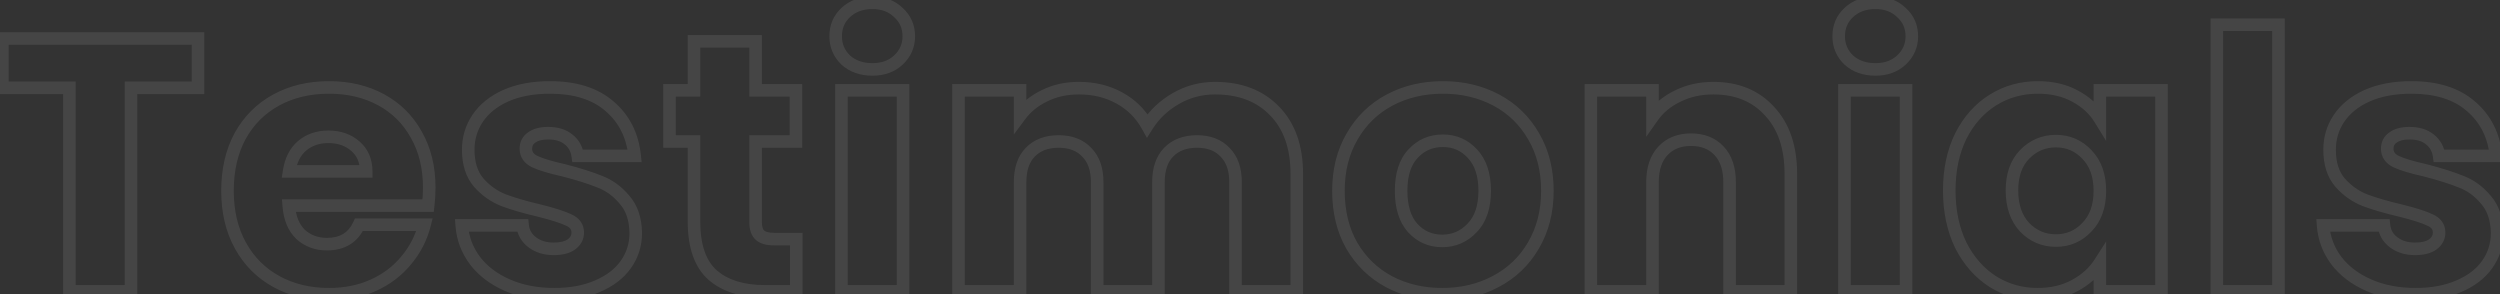 <svg width="798" height="94" viewBox="0 0 798 94" fill="none" xmlns="http://www.w3.org/2000/svg">
<rect x="0" y="0" width="798" height="94" fill="#333333" stroke="none"/>
<g opacity="0.09">
<mask id="path-1-outside-1_419_2952" maskUnits="userSpaceOnUse" x="-2" y="-2" width="802" height="98" fill="black">
<rect fill="white" x="-2" y="-2" width="802" height="98"/>
<path d="M63.205 12.27V28.025H41.815L41.815 93H22.15L22.15 28.025H0.76L0.76 12.27L63.205 12.27ZM137.014 59.88C137.014 61.72 136.899 63.637 136.669 65.63H92.164C92.471 69.617 93.736 72.683 95.959 74.83C98.259 76.9 101.058 77.935 104.354 77.935C109.261 77.935 112.673 75.865 114.589 71.725H135.519C134.446 75.942 132.491 79.737 129.654 83.11C126.894 86.483 123.406 89.128 119.189 91.045C114.973 92.962 110.258 93.92 105.044 93.92C98.758 93.92 93.161 92.578 88.254 89.895C83.348 87.212 79.514 83.378 76.754 78.395C73.994 73.412 72.614 67.585 72.614 60.915C72.614 54.245 73.956 48.418 76.639 43.435C79.399 38.452 83.233 34.618 88.139 31.935C93.046 29.252 98.681 27.91 105.044 27.91C111.254 27.91 116.774 29.213 121.604 31.82C126.434 34.427 130.191 38.145 132.874 42.975C135.634 47.805 137.014 53.44 137.014 59.88ZM116.889 54.705C116.889 51.332 115.739 48.648 113.439 46.655C111.139 44.662 108.264 43.665 104.814 43.665C101.518 43.665 98.719 44.623 96.419 46.54C94.196 48.457 92.816 51.178 92.279 54.705L116.889 54.705ZM176.944 93.92C171.347 93.92 166.364 92.962 161.994 91.045C157.624 89.128 154.174 86.522 151.644 83.225C149.114 79.852 147.695 76.095 147.389 71.955H166.824C167.054 74.178 168.089 75.98 169.929 77.36C171.769 78.74 174.03 79.43 176.714 79.43C179.167 79.43 181.045 78.97 182.349 78.05C183.729 77.053 184.419 75.788 184.419 74.255C184.419 72.415 183.46 71.073 181.544 70.23C179.627 69.31 176.522 68.313 172.229 67.24C167.629 66.167 163.795 65.055 160.729 63.905C157.662 62.678 155.017 60.8 152.794 58.27C150.57 55.663 149.459 52.175 149.459 47.805C149.459 44.125 150.455 40.79 152.449 37.8C154.519 34.733 157.509 32.318 161.419 30.555C165.405 28.792 170.12 27.91 175.564 27.91C183.614 27.91 189.939 29.903 194.539 33.89C199.215 37.877 201.899 43.167 202.589 49.76H184.419C184.112 47.537 183.115 45.773 181.429 44.47C179.819 43.167 177.672 42.515 174.989 42.515C172.689 42.515 170.925 42.975 169.699 43.895C168.472 44.738 167.859 45.927 167.859 47.46C167.859 49.3 168.817 50.68 170.734 51.6C172.727 52.52 175.794 53.44 179.934 54.36C184.687 55.587 188.559 56.813 191.549 58.04C194.539 59.19 197.145 61.107 199.369 63.79C201.669 66.397 202.857 69.923 202.934 74.37C202.934 78.127 201.86 81.5 199.714 84.49C197.644 87.403 194.615 89.703 190.629 91.39C186.719 93.077 182.157 93.92 176.944 93.92ZM254.18 76.325V93H244.175C237.045 93 231.486 91.275 227.5 87.825C223.513 84.298 221.52 78.587 221.52 70.69V45.16H213.7V28.83H221.52V13.19L241.185 13.19V28.83L254.065 28.83V45.16L241.185 45.16V70.92C241.185 72.837 241.645 74.217 242.565 75.06C243.485 75.903 245.018 76.325 247.165 76.325H254.18ZM278.473 22.16C275.023 22.16 272.187 21.163 269.963 19.17C267.817 17.1 266.743 14.57 266.743 11.58C266.743 8.513 267.817 5.983 269.963 3.99C272.187 1.92 275.023 0.885 278.473 0.885C281.847 0.885 284.607 1.92 286.753 3.99C288.977 5.983 290.088 8.513 290.088 11.58C290.088 14.57 288.977 17.1 286.753 19.17C284.607 21.163 281.847 22.16 278.473 22.16ZM288.248 28.83V93H268.583V28.83H288.248ZM387.829 28.14C395.803 28.14 402.128 30.555 406.804 35.385C411.558 40.215 413.934 46.923 413.934 55.51V93H394.384V58.155C394.384 54.015 393.273 50.833 391.049 48.61C388.903 46.31 385.913 45.16 382.079 45.16C378.246 45.16 375.218 46.31 372.994 48.61C370.848 50.833 369.774 54.015 369.774 58.155V93L350.224 93V58.155C350.224 54.015 349.113 50.833 346.889 48.61C344.743 46.31 341.753 45.16 337.919 45.16C334.086 45.16 331.058 46.31 328.834 48.61C326.688 50.833 325.614 54.015 325.614 58.155V93H305.949V28.83L325.614 28.83V36.88C327.608 34.197 330.214 32.088 333.434 30.555C336.654 28.945 340.296 28.14 344.359 28.14C349.189 28.14 353.483 29.175 357.239 31.245C361.073 33.315 364.063 36.267 366.209 40.1C368.433 36.573 371.461 33.698 375.294 31.475C379.128 29.252 383.306 28.14 387.829 28.14ZM460.348 93.92C454.061 93.92 448.388 92.578 443.328 89.895C438.344 87.212 434.396 83.378 431.483 78.395C428.646 73.412 427.228 67.585 427.228 60.915C427.228 54.322 428.684 48.533 431.598 43.55C434.511 38.49 438.498 34.618 443.558 31.935C448.618 29.252 454.291 27.91 460.578 27.91C466.864 27.91 472.538 29.252 477.598 31.935C482.658 34.618 486.644 38.49 489.558 43.55C492.471 48.533 493.928 54.322 493.928 60.915C493.928 67.508 492.433 73.335 489.443 78.395C486.529 83.378 482.504 87.212 477.368 89.895C472.308 92.578 466.634 93.92 460.348 93.92ZM460.348 76.9C464.104 76.9 467.286 75.52 469.893 72.76C472.576 70 473.918 66.052 473.918 60.915C473.918 55.778 472.614 51.83 470.008 49.07C467.478 46.31 464.334 44.93 460.578 44.93C456.744 44.93 453.563 46.31 451.033 49.07C448.503 51.753 447.238 55.702 447.238 60.915C447.238 66.052 448.464 70 450.918 72.76C453.448 75.52 456.591 76.9 460.348 76.9ZM546.91 28.14C554.424 28.14 560.404 30.593 564.85 35.5C569.374 40.33 571.635 47 571.635 55.51V93H552.085V58.155C552.085 53.862 550.974 50.527 548.75 48.15C546.527 45.773 543.537 44.585 539.78 44.585C536.024 44.585 533.034 45.773 530.81 48.15C528.587 50.527 527.475 53.862 527.475 58.155V93H507.81V28.83H527.475V37.34C529.469 34.503 532.152 32.28 535.525 30.67C538.899 28.983 542.694 28.14 546.91 28.14ZM598.64 22.16C595.19 22.16 592.354 21.163 590.13 19.17C587.984 17.1 586.91 14.57 586.91 11.58C586.91 8.513 587.984 5.983 590.13 3.99C592.354 1.92 595.19 0.885 598.64 0.885C602.014 0.885 604.774 1.92 606.92 3.99C609.144 5.983 610.255 8.513 610.255 11.58C610.255 14.57 609.144 17.1 606.92 19.17C604.774 21.163 602.014 22.16 598.64 22.16ZM608.415 28.83V93H588.75V28.83H608.415ZM622.207 60.8C622.207 54.207 623.433 48.418 625.887 43.435C628.417 38.452 631.828 34.618 636.122 31.935C640.415 29.252 645.207 27.91 650.497 27.91C655.02 27.91 658.968 28.83 662.342 30.67C665.792 32.51 668.437 34.925 670.277 37.915V28.83L689.942 28.83V93H670.277V83.915C668.36 86.905 665.677 89.32 662.227 91.16C658.853 93 654.905 93.92 650.382 93.92C645.168 93.92 640.415 92.578 636.122 89.895C631.828 87.135 628.417 83.263 625.887 78.28C623.433 73.22 622.207 67.393 622.207 60.8ZM670.277 60.915C670.277 56.008 668.897 52.137 666.137 49.3C663.453 46.463 660.157 45.045 656.247 45.045C652.337 45.045 649.002 46.463 646.242 49.3C643.558 52.06 642.217 55.893 642.217 60.8C642.217 65.707 643.558 69.617 646.242 72.53C649.002 75.367 652.337 76.785 656.247 76.785C660.157 76.785 663.453 75.367 666.137 72.53C668.897 69.693 670.277 65.822 670.277 60.915ZM727.283 7.9V93H707.618V7.9L727.283 7.9ZM771.089 93.92C765.493 93.92 760.509 92.962 756.139 91.045C751.769 89.128 748.319 86.522 745.789 83.225C743.259 79.852 741.841 76.095 741.534 71.955H760.969C761.199 74.178 762.234 75.98 764.074 77.36C765.914 78.74 768.176 79.43 770.859 79.43C773.313 79.43 775.191 78.97 776.494 78.05C777.874 77.053 778.564 75.788 778.564 74.255C778.564 72.415 777.606 71.073 775.689 70.23C773.773 69.31 770.668 68.313 766.374 67.24C761.774 66.167 757.941 65.055 754.874 63.905C751.808 62.678 749.163 60.8 746.939 58.27C744.716 55.663 743.604 52.175 743.604 47.805C743.604 44.125 744.601 40.79 746.594 37.8C748.664 34.733 751.654 32.318 755.564 30.555C759.551 28.792 764.266 27.91 769.709 27.91C777.759 27.91 784.084 29.903 788.684 33.89C793.361 37.877 796.044 43.167 796.734 49.76H778.564C778.258 47.537 777.261 45.773 775.574 44.47C773.964 43.167 771.818 42.515 769.134 42.515C766.834 42.515 765.071 42.975 763.844 43.895C762.618 44.738 762.004 45.927 762.004 47.46C762.004 49.3 762.963 50.68 764.879 51.6C766.873 52.52 769.939 53.44 774.079 54.36C778.833 55.587 782.704 56.813 785.694 58.04C788.684 59.19 791.291 61.107 793.514 63.79C795.814 66.397 797.003 69.923 797.079 74.37C797.079 78.127 796.006 81.5 793.859 84.49C791.789 87.403 788.761 89.703 784.774 91.39C780.864 93.077 776.303 93.92 771.089 93.92Z"/>
</mask>
<path d="M63.205 12.27H65.205V10.27H63.205V12.27ZM63.205 28.025V30.025H65.205V28.025H63.205ZM41.815 28.025V26.025H39.815V28.025H41.815ZM41.815 93V95H43.815V93H41.815ZM22.15 93H20.15V95H22.15V93ZM22.15 28.025H24.15V26.025H22.15V28.025ZM0.76 28.025H-1.24L-1.24 30.025H0.76L0.76 28.025ZM0.76 12.27L0.76 10.27H-1.24L-1.24 12.27H0.76ZM61.205 12.27V28.025H65.205V12.27H61.205ZM63.205 26.025L41.815 26.025V30.025H63.205V26.025ZM39.815 28.025L39.815 93H43.815L43.815 28.025H39.815ZM41.815 91H22.15V95H41.815V91ZM24.15 93L24.15 28.025H20.15L20.15 93H24.15ZM22.15 26.025L0.76 26.025L0.76 30.025H22.15V26.025ZM2.76 28.025L2.76 12.27H-1.24L-1.24 28.025H2.76ZM0.76 14.27L63.205 14.27V10.27L0.76 10.27L0.76 14.27ZM136.669 65.63V67.63H138.452L138.656 65.859L136.669 65.63ZM92.164 65.63V63.63H90.005L90.17 65.783L92.164 65.63ZM95.959 74.83L94.57 76.269L94.595 76.293L94.621 76.317L95.959 74.83ZM114.589 71.725V69.725H113.311L112.774 70.885L114.589 71.725ZM135.519 71.725L137.458 72.218L138.092 69.725H135.519V71.725ZM129.654 83.11L128.124 81.823L128.115 81.833L128.106 81.844L129.654 83.11ZM119.189 91.045L120.017 92.866L119.189 91.045ZM88.254 89.895L87.295 91.65L88.254 89.895ZM76.754 78.395L78.504 77.426L76.754 78.395ZM76.639 43.435L74.89 42.466L74.884 42.476L74.878 42.487L76.639 43.435ZM88.139 31.935L89.099 33.69L88.139 31.935ZM121.604 31.82L120.654 33.58L121.604 31.82ZM132.874 42.975L131.126 43.946L131.132 43.957L131.138 43.967L132.874 42.975ZM116.889 54.705V56.705H118.889V54.705H116.889ZM113.439 46.655L114.749 45.144L113.439 46.655ZM96.419 46.54L95.139 45.004L95.126 45.014L95.114 45.025L96.419 46.54ZM92.279 54.705L90.302 54.404L89.952 56.705H92.279V54.705ZM135.014 59.88C135.014 61.637 134.905 63.477 134.683 65.401L138.656 65.859C138.894 63.797 139.014 61.803 139.014 59.88H135.014ZM136.669 63.63H92.164L92.164 67.63H136.669V63.63ZM90.17 65.783C90.503 70.111 91.901 73.692 94.57 76.269L97.349 73.391C95.571 71.675 94.439 69.122 94.158 65.477L90.17 65.783ZM94.621 76.317C97.314 78.74 100.599 79.935 104.354 79.935V75.935C101.517 75.935 99.205 75.06 97.297 73.343L94.621 76.317ZM104.354 79.935C107.09 79.935 109.547 79.356 111.631 78.092C113.723 76.823 115.304 74.943 116.404 72.565L112.774 70.885C111.958 72.647 110.875 73.872 109.556 74.673C108.227 75.479 106.526 75.935 104.354 75.935V79.935ZM114.589 73.725H135.519V69.725H114.589V73.725ZM133.581 71.232C132.583 75.153 130.769 78.677 128.124 81.823L131.185 84.397C134.213 80.796 136.309 76.731 137.458 72.218L133.581 71.232ZM128.106 81.844C125.553 84.965 122.317 87.427 118.362 89.224L120.017 92.866C124.495 90.83 128.236 88.002 131.202 84.376L128.106 81.844ZM118.362 89.224C114.436 91.009 110.008 91.92 105.044 91.92V95.92C110.507 95.92 115.51 94.915 120.017 92.866L118.362 89.224ZM105.044 91.92C99.051 91.92 93.791 90.644 89.214 88.14L87.295 91.65C92.531 94.513 98.465 95.92 105.044 95.92V91.92ZM89.214 88.14C84.646 85.642 81.084 82.084 78.504 77.426L75.005 79.364C77.945 84.672 82.049 88.781 87.295 91.65L89.214 88.14ZM78.504 77.426C75.934 72.786 74.614 67.304 74.614 60.915H70.614C70.614 67.866 72.054 74.037 75.005 79.364L78.504 77.426ZM74.614 60.915C74.614 54.517 75.9 49.027 78.4 44.383L74.878 42.487C72.012 47.809 70.614 53.973 70.614 60.915H74.614ZM78.389 44.404C80.969 39.746 84.531 36.188 89.099 33.69L87.18 30.18C81.934 33.049 77.83 37.158 74.89 42.466L78.389 44.404ZM89.099 33.69C93.673 31.188 98.97 29.91 105.044 29.91V25.91C98.392 25.91 92.419 27.315 87.18 30.18L89.099 33.69ZM105.044 29.91C110.967 29.91 116.153 31.151 120.654 33.58L122.554 30.06C117.396 27.276 111.542 25.91 105.044 25.91V29.91ZM120.654 33.58C125.146 36.004 128.627 39.448 131.126 43.946L134.623 42.004C131.755 36.842 127.723 32.849 122.554 30.06L120.654 33.58ZM131.138 43.967C133.7 48.45 135.014 53.733 135.014 59.88H139.014C139.014 53.147 137.569 47.16 134.611 41.983L131.138 43.967ZM118.889 54.705C118.889 50.822 117.538 47.561 114.749 45.144L112.129 48.166C113.941 49.736 114.889 51.841 114.889 54.705H118.889ZM114.749 45.144C112.037 42.793 108.677 41.665 104.814 41.665V45.665C107.852 45.665 110.242 46.53 112.129 48.166L114.749 45.144ZM104.814 41.665C101.1 41.665 97.835 42.757 95.139 45.004L97.7 48.076C99.603 46.49 101.935 45.665 104.814 45.665V41.665ZM95.114 45.025C92.455 47.317 90.894 50.511 90.302 54.404L94.257 55.006C94.737 51.845 95.937 49.596 97.725 48.055L95.114 45.025ZM92.279 56.705L116.889 56.705V52.705L92.279 52.705V56.705ZM161.994 91.045L162.797 89.213L161.994 91.045ZM151.644 83.225L150.044 84.425L150.05 84.434L150.057 84.443L151.644 83.225ZM147.389 71.955V69.955H145.235L145.394 72.103L147.389 71.955ZM166.824 71.955L168.813 71.749L168.627 69.955H166.824V71.955ZM169.929 77.36L171.129 75.76L169.929 77.36ZM182.349 78.05L183.502 79.684L183.511 79.678L183.52 79.671L182.349 78.05ZM181.544 70.23L180.678 72.033L180.708 72.047L180.738 72.061L181.544 70.23ZM172.229 67.24L172.714 65.3L172.698 65.296L172.683 65.292L172.229 67.24ZM160.729 63.905L159.986 65.762L160.006 65.77L160.026 65.778L160.729 63.905ZM152.794 58.27L151.272 59.568L151.282 59.579L151.291 59.59L152.794 58.27ZM152.449 37.8L150.791 36.681L150.784 36.691L152.449 37.8ZM161.419 30.555L160.61 28.726L160.603 28.729L160.596 28.732L161.419 30.555ZM194.539 33.89L193.229 35.401L193.235 35.407L193.241 35.412L194.539 33.89ZM202.589 49.76V51.76H204.809L204.578 49.552L202.589 49.76ZM184.419 49.76L182.437 50.033L182.676 51.76H184.419V49.76ZM181.429 44.47L180.17 46.025L180.188 46.039L180.206 46.053L181.429 44.47ZM169.699 43.895L170.832 45.543L170.866 45.52L170.899 45.495L169.699 43.895ZM170.734 51.6L169.868 53.403L169.882 53.41L169.895 53.416L170.734 51.6ZM179.934 54.36L180.433 52.423L180.401 52.415L180.367 52.408L179.934 54.36ZM191.549 58.04L190.789 59.89L190.81 59.899L190.831 59.907L191.549 58.04ZM199.369 63.79L197.829 65.066L197.848 65.09L197.869 65.113L199.369 63.79ZM202.934 74.37H204.934V74.353L204.933 74.335L202.934 74.37ZM199.714 84.49L198.089 83.324L198.083 83.332L199.714 84.49ZM190.629 91.39L189.849 89.548L189.836 89.554L190.629 91.39ZM176.944 91.92C171.576 91.92 166.874 91.001 162.797 89.213L161.19 92.877C165.853 94.922 171.118 95.92 176.944 95.92V91.92ZM162.797 89.213C158.689 87.412 155.526 84.999 153.23 82.007L150.057 84.443C152.821 88.044 156.558 90.845 161.19 92.877L162.797 89.213ZM153.244 82.025C150.939 78.952 149.661 75.56 149.383 71.807L145.394 72.103C145.729 76.63 147.288 80.751 150.044 84.425L153.244 82.025ZM147.389 73.955H166.824V69.955H147.389V73.955ZM164.834 72.161C165.123 74.957 166.457 77.257 168.729 78.96L171.129 75.76C169.72 74.703 168.984 73.4 168.813 71.749L164.834 72.161ZM168.729 78.96C170.97 80.641 173.672 81.43 176.714 81.43V77.43C174.388 77.43 172.567 76.839 171.129 75.76L168.729 78.96ZM176.714 81.43C179.372 81.43 181.724 80.939 183.502 79.684L181.195 76.416C180.366 77.001 178.962 77.43 176.714 77.43V81.43ZM183.52 79.671C185.354 78.347 186.419 76.508 186.419 74.255H182.419C182.419 75.068 182.103 75.76 181.178 76.429L183.52 79.671ZM186.419 74.255C186.419 72.969 186.077 71.755 185.327 70.706C184.59 69.674 183.549 68.927 182.349 68.399L180.738 72.061C181.455 72.376 181.852 72.722 182.072 73.031C182.281 73.324 182.419 73.701 182.419 74.255H186.419ZM182.409 68.427C180.3 67.414 177.029 66.379 172.714 65.3L171.744 69.18C176.015 70.248 178.954 71.206 180.678 72.033L182.409 68.427ZM172.683 65.292C168.134 64.231 164.39 63.142 161.431 62.032L160.026 65.778C163.201 66.968 167.123 68.103 171.774 69.188L172.683 65.292ZM161.471 62.048C158.702 60.941 156.316 59.248 154.296 56.95L151.291 59.59C153.718 62.352 156.621 64.416 159.986 65.762L161.471 62.048ZM154.315 56.972C152.478 54.818 151.459 51.834 151.459 47.805H147.459C147.459 52.516 148.663 56.509 151.272 59.568L154.315 56.972ZM151.459 47.805C151.459 44.51 152.344 41.563 154.113 38.909L150.784 36.691C148.567 40.017 147.459 43.74 147.459 47.805H151.459ZM154.106 38.919C155.937 36.206 158.614 34.014 162.241 32.378L160.596 28.732C156.403 30.623 153.1 33.26 150.791 36.681L154.106 38.919ZM162.228 32.384C165.904 30.758 170.332 29.91 175.564 29.91V25.91C169.909 25.91 164.906 26.826 160.61 28.726L162.228 32.384ZM175.564 29.91C183.29 29.91 189.096 31.82 193.229 35.401L195.848 32.379C190.781 27.987 183.937 25.91 175.564 25.91V29.91ZM193.241 35.412C197.495 39.038 199.958 43.841 200.599 49.968L204.578 49.552C203.839 42.492 200.936 36.715 195.836 32.368L193.241 35.412ZM202.589 47.76H184.419V51.76H202.589V47.76ZM186.4 49.487C186.026 46.775 184.776 44.529 182.651 42.887L180.206 46.053C181.454 47.017 182.198 48.298 182.437 50.033L186.4 49.487ZM182.687 42.916C180.627 41.248 177.993 40.515 174.989 40.515V44.515C177.351 44.515 179.01 45.085 180.17 46.025L182.687 42.916ZM174.989 40.515C172.462 40.515 170.206 41.014 168.499 42.295L170.899 45.495C171.644 44.936 172.916 44.515 174.989 44.515V40.515ZM168.566 42.247C166.777 43.477 165.859 45.292 165.859 47.46H169.859C169.859 46.562 170.167 46 170.832 45.543L168.566 42.247ZM165.859 47.46C165.859 48.747 166.201 49.959 166.935 51.016C167.657 52.056 168.679 52.832 169.868 53.403L171.599 49.797C170.871 49.448 170.456 49.074 170.22 48.734C169.996 48.411 169.859 48.013 169.859 47.46H165.859ZM169.895 53.416C172.088 54.428 175.324 55.384 179.5 56.312L180.367 52.408C176.263 51.496 173.366 50.612 171.572 49.784L169.895 53.416ZM179.434 56.297C184.139 57.511 187.915 58.711 190.789 59.89L192.308 56.19C189.202 54.916 185.235 53.663 180.433 52.423L179.434 56.297ZM190.831 59.907C193.473 60.923 195.804 62.623 197.829 65.066L200.909 62.514C198.486 59.59 195.604 57.457 192.267 56.173L190.831 59.907ZM197.869 65.113C199.775 67.273 200.863 70.297 200.934 74.404L204.933 74.335C204.851 69.549 203.562 65.52 200.868 62.467L197.869 65.113ZM200.934 74.37C200.934 77.717 199.986 80.681 198.089 83.324L201.338 85.656C203.734 82.319 204.934 78.536 204.934 74.37H200.934ZM198.083 83.332C196.269 85.884 193.567 87.975 189.849 89.548L191.408 93.232C195.664 91.431 199.018 88.922 201.344 85.648L198.083 83.332ZM189.836 89.554C186.226 91.111 181.944 91.92 176.944 91.92V95.92C182.37 95.92 187.211 95.042 191.421 93.226L189.836 89.554ZM254.18 76.325H256.18V74.325H254.18V76.325ZM254.18 93V95H256.18V93H254.18ZM227.5 87.825L226.174 89.323L226.183 89.33L226.191 89.337L227.5 87.825ZM221.52 45.16H223.52V43.16H221.52V45.16ZM213.7 45.16H211.7V47.16H213.7V45.16ZM213.7 28.83V26.83H211.7V28.83H213.7ZM221.52 28.83V30.83H223.52V28.83H221.52ZM221.52 13.19V11.19H219.52V13.19H221.52ZM241.185 13.19H243.185V11.19H241.185V13.19ZM241.185 28.83H239.185V30.83H241.185V28.83ZM254.065 28.83H256.065V26.83H254.065V28.83ZM254.065 45.16V47.16H256.065V45.16H254.065ZM241.185 45.16V43.16H239.185V45.16H241.185ZM242.565 75.06L241.213 76.534L242.565 75.06ZM252.18 76.325V93H256.18V76.325H252.18ZM254.18 91H244.175V95H254.18V91ZM244.175 91C237.355 91 232.321 89.352 228.808 86.313L226.191 89.337C230.652 93.198 236.734 95 244.175 95V91ZM228.825 86.327C225.44 83.333 223.52 78.294 223.52 70.69H219.52C219.52 78.879 221.586 85.264 226.174 89.323L228.825 86.327ZM223.52 70.69V45.16H219.52V70.69H223.52ZM221.52 43.16H213.7V47.16H221.52V43.16ZM215.7 45.16V28.83H211.7V45.16H215.7ZM213.7 30.83H221.52V26.83H213.7V30.83ZM223.52 28.83V13.19H219.52V28.83H223.52ZM221.52 15.19L241.185 15.19V11.19L221.52 11.19V15.19ZM239.185 13.19V28.83H243.185V13.19H239.185ZM241.185 30.83L254.065 30.83V26.83H241.185V30.83ZM252.065 28.83V45.16H256.065V28.83H252.065ZM254.065 43.16L241.185 43.16V47.16L254.065 47.16V43.16ZM239.185 45.16V70.92H243.185V45.16H239.185ZM239.185 70.92C239.185 73.099 239.702 75.149 241.213 76.534L243.916 73.586C243.587 73.284 243.185 72.574 243.185 70.92H239.185ZM241.213 76.534C242.69 77.888 244.849 78.325 247.165 78.325V74.325C245.187 74.325 244.28 73.919 243.916 73.586L241.213 76.534ZM247.165 78.325H254.18V74.325H247.165V78.325ZM269.963 19.17L268.575 20.61L268.601 20.635L268.628 20.659L269.963 19.17ZM269.963 3.99L271.324 5.456L271.326 5.454L269.963 3.99ZM286.753 3.99L285.365 5.43L285.391 5.455L285.418 5.479L286.753 3.99ZM286.753 19.17L288.114 20.636L288.116 20.634L286.753 19.17ZM288.248 28.83H290.248V26.83H288.248V28.83ZM288.248 93V95H290.248V93H288.248ZM268.583 93H266.583V95H268.583V93ZM268.583 28.83V26.83H266.583V28.83H268.583ZM278.473 20.16C275.435 20.16 273.098 19.295 271.298 17.681L268.628 20.659C271.275 23.032 274.612 24.16 278.473 24.16V20.16ZM271.352 17.73C269.597 16.038 268.743 14.029 268.743 11.58H264.743C264.743 15.111 266.036 18.162 268.575 20.61L271.352 17.73ZM268.743 11.58C268.743 9.04 269.606 7.051 271.324 5.456L268.602 2.524C266.027 4.916 264.743 7.987 264.743 11.58H268.743ZM271.326 5.454C273.129 3.776 275.455 2.885 278.473 2.885V-1.115C274.591 -1.115 271.245 0.064 268.6 2.526L271.326 5.454ZM278.473 2.885C281.402 2.885 283.641 3.767 285.365 5.43L288.142 2.55C285.572 0.073 282.291 -1.115 278.473 -1.115V2.885ZM285.418 5.479C287.206 7.082 288.088 9.064 288.088 11.58H292.088C292.088 7.963 290.748 4.885 288.088 2.501L285.418 5.479ZM288.088 11.58C288.088 14.005 287.215 16.008 285.39 17.706L288.116 20.634C290.738 18.192 292.088 15.135 292.088 11.58H288.088ZM285.392 17.704C283.672 19.302 281.424 20.16 278.473 20.16V24.16C282.269 24.16 285.542 23.024 288.114 20.636L285.392 17.704ZM286.248 28.83V93H290.248V28.83H286.248ZM288.248 91H268.583V95H288.248V91ZM270.583 93V28.83H266.583V93H270.583ZM268.583 30.83H288.248V26.83L268.583 26.83V30.83ZM406.804 35.385L405.368 36.776L405.373 36.782L405.379 36.788L406.804 35.385ZM413.934 93V95H415.934V93H413.934ZM394.384 93H392.384V95H394.384V93ZM391.049 48.61L389.587 49.975L389.611 50L389.635 50.024L391.049 48.61ZM372.994 48.61L371.556 47.22L371.556 47.221L372.994 48.61ZM369.774 93V95H371.774V93H369.774ZM350.224 93H348.224V95H350.224V93ZM346.889 48.61L345.427 49.975L345.451 50L345.475 50.024L346.889 48.61ZM328.834 48.61L327.396 47.22L327.396 47.221L328.834 48.61ZM325.614 93V95H327.614V93H325.614ZM305.949 93H303.949V95H305.949V93ZM305.949 28.83V26.83L303.949 26.83V28.83H305.949ZM325.614 28.83H327.614V26.83H325.614V28.83ZM325.614 36.88H323.614V42.926L327.22 38.073L325.614 36.88ZM333.434 30.555L334.294 32.361L334.312 32.352L334.329 32.344L333.434 30.555ZM357.239 31.245L356.274 32.997L356.282 33.001L356.289 33.005L357.239 31.245ZM366.209 40.1L364.464 41.077L366.108 44.012L367.901 41.167L366.209 40.1ZM387.829 30.14C395.37 30.14 401.137 32.407 405.368 36.776L408.241 33.994C403.118 28.703 396.236 26.14 387.829 26.14V30.14ZM405.379 36.788C409.672 41.151 411.934 47.301 411.934 55.51H415.934C415.934 46.545 413.443 39.279 408.23 33.982L405.379 36.788ZM411.934 55.51V93H415.934V55.51H411.934ZM413.934 91H394.384V95H413.934V91ZM396.384 93V58.155L392.384 58.155V93H396.384ZM396.384 58.155C396.384 53.659 395.169 49.902 392.464 47.196L389.635 50.024C391.376 51.765 392.384 54.371 392.384 58.155L396.384 58.155ZM392.511 47.245C389.906 44.454 386.337 43.16 382.079 43.16V47.16C385.489 47.16 387.899 48.166 389.587 49.975L392.511 47.245ZM382.079 43.16C377.82 43.16 374.23 44.454 371.556 47.22L374.432 50C376.205 48.166 378.672 47.16 382.079 47.16V43.16ZM371.556 47.221C368.94 49.929 367.774 53.677 367.774 58.155H371.774C371.774 54.353 372.755 51.737 374.433 49.999L371.556 47.221ZM367.774 58.155V93H371.774V58.155H367.774ZM369.774 91L350.224 91V95L369.774 95V91ZM352.224 93V58.155H348.224V93H352.224ZM352.224 58.155C352.224 53.659 351.009 49.902 348.304 47.196L345.475 50.024C347.216 51.765 348.224 54.371 348.224 58.155H352.224ZM348.351 47.245C345.746 44.454 342.177 43.16 337.919 43.16V47.16C341.329 47.16 343.739 48.166 345.427 49.975L348.351 47.245ZM337.919 43.16C333.66 43.16 330.07 44.454 327.396 47.22L330.272 50C332.045 48.166 334.512 47.16 337.919 47.16V43.16ZM327.396 47.221C324.78 49.929 323.614 53.677 323.614 58.155H327.614C327.614 54.353 328.595 51.737 330.273 49.999L327.396 47.221ZM323.614 58.155V93H327.614V58.155H323.614ZM325.614 91H305.949V95H325.614V91ZM307.949 93V28.83H303.949V93H307.949ZM305.949 30.83L325.614 30.83V26.83H305.949V30.83ZM323.614 28.83V36.88H327.614V28.83H323.614ZM327.22 38.073C329.005 35.669 331.349 33.763 334.294 32.361L332.574 28.749C329.08 30.413 326.21 32.724 324.009 35.687L327.22 38.073ZM334.329 32.344C337.237 30.89 340.566 30.14 344.359 30.14V26.14C340.026 26.14 336.072 27 332.54 28.766L334.329 32.344ZM344.359 30.14C348.895 30.14 352.849 31.109 356.274 32.997L358.205 29.493C354.117 27.241 349.484 26.14 344.359 26.14V30.14ZM356.289 33.005C359.786 34.893 362.501 37.572 364.464 41.077L367.954 39.123C365.624 34.962 362.36 31.737 358.19 29.485L356.289 33.005ZM367.901 41.167C369.941 37.931 372.726 35.277 376.298 33.205L374.291 29.745C370.196 32.12 366.924 35.216 364.517 39.033L367.901 41.167ZM376.298 33.205C379.82 31.162 383.651 30.14 387.829 30.14V26.14C382.961 26.14 378.436 27.341 374.291 29.745L376.298 33.205ZM443.328 89.895L442.379 91.656L442.391 91.662L443.328 89.895ZM431.483 78.395L429.745 79.384L429.75 79.394L429.756 79.404L431.483 78.395ZM431.598 43.55L433.324 44.559L433.331 44.548L431.598 43.55ZM443.558 31.935L444.495 33.702L443.558 31.935ZM477.598 31.935L476.661 33.702L477.598 31.935ZM489.558 43.55L487.824 44.548L487.831 44.559L489.558 43.55ZM489.443 78.395L487.721 77.377L487.716 77.386L489.443 78.395ZM477.368 89.895L476.442 88.122L476.431 88.128L477.368 89.895ZM469.893 72.76L468.459 71.366L468.449 71.376L468.439 71.387L469.893 72.76ZM470.008 49.07L468.533 50.421L468.543 50.432L468.554 50.443L470.008 49.07ZM451.033 49.07L452.488 50.442L452.497 50.432L452.507 50.421L451.033 49.07ZM450.918 72.76L449.423 74.089L449.433 74.1L449.443 74.112L450.918 72.76ZM460.348 91.92C454.355 91.92 449.009 90.644 444.265 88.128L442.391 91.662C447.767 94.513 453.767 95.92 460.348 95.92V91.92ZM444.276 88.134C439.623 85.629 435.941 82.058 433.209 77.386L429.756 79.404C432.851 84.698 437.066 88.795 442.379 91.656L444.276 88.134ZM433.221 77.406C430.582 72.77 429.228 67.295 429.228 60.915H425.228C425.228 67.875 426.71 74.053 429.745 79.384L433.221 77.406ZM429.228 60.915C429.228 54.625 430.614 49.195 433.324 44.559L429.871 42.541C426.754 47.872 425.228 54.018 425.228 60.915H429.228ZM433.331 44.548C436.06 39.807 439.774 36.205 444.495 33.702L442.621 30.168C437.221 33.031 432.962 37.173 429.864 42.552L433.331 44.548ZM444.495 33.702C449.239 31.186 454.585 29.91 460.578 29.91V25.91C453.997 25.91 447.997 27.317 442.621 30.168L444.495 33.702ZM460.578 29.91C466.57 29.91 471.917 31.186 476.661 33.702L478.535 30.168C473.159 27.317 467.158 25.91 460.578 25.91V29.91ZM476.661 33.702C481.381 36.205 485.095 39.807 487.824 44.548L491.291 42.552C488.194 37.173 483.934 33.031 478.535 30.168L476.661 33.702ZM487.831 44.559C490.541 49.195 491.928 54.625 491.928 60.915H495.928C495.928 54.018 494.401 47.872 491.284 42.541L487.831 44.559ZM491.928 60.915C491.928 67.195 490.507 72.662 487.721 77.377L491.164 79.412C494.358 74.008 495.928 67.822 495.928 60.915H491.928ZM487.716 77.386C484.993 82.043 481.246 85.612 476.442 88.122L478.294 91.668C483.762 88.811 488.065 84.714 491.169 79.404L487.716 77.386ZM476.431 88.128C471.687 90.644 466.34 91.92 460.348 91.92V95.92C466.928 95.92 472.929 94.513 478.305 91.662L476.431 88.128ZM460.348 78.9C464.661 78.9 468.367 77.288 471.347 74.133L468.439 71.387C466.205 73.751 463.547 74.9 460.348 74.9V78.9ZM471.327 74.154C474.481 70.91 475.918 66.393 475.918 60.915H471.918C471.918 65.71 470.671 69.09 468.459 71.366L471.327 74.154ZM475.918 60.915C475.918 55.451 474.527 50.943 471.462 47.697L468.554 50.443C470.701 52.717 471.918 56.105 471.918 60.915H475.918ZM471.482 47.718C468.572 44.544 464.893 42.93 460.578 42.93V46.93C463.776 46.93 466.384 48.076 468.533 50.421L471.482 47.718ZM460.578 42.93C456.199 42.93 452.477 44.534 449.558 47.718L452.507 50.421C454.648 48.086 457.29 46.93 460.578 46.93V42.93ZM449.577 47.698C446.575 50.882 445.238 55.403 445.238 60.915H449.238C449.238 56 450.43 52.625 452.488 50.442L449.577 47.698ZM445.238 60.915C445.238 66.35 446.536 70.841 449.423 74.089L452.412 71.431C450.393 69.159 449.238 65.753 449.238 60.915H445.238ZM449.443 74.112C452.354 77.286 456.033 78.9 460.348 78.9V74.9C457.149 74.9 454.542 73.754 452.392 71.409L449.443 74.112ZM564.85 35.5L563.368 36.843L563.379 36.855L563.391 36.867L564.85 35.5ZM571.635 93V95H573.635V93H571.635ZM552.085 93H550.085V95H552.085V93ZM548.75 48.15L547.29 49.516L548.75 48.15ZM530.81 48.15L532.271 49.516L530.81 48.15ZM527.475 93V95H529.475V93H527.475ZM507.81 93H505.81V95H507.81V93ZM507.81 28.83V26.83H505.81V28.83H507.81ZM527.475 28.83H529.475V26.83H527.475V28.83ZM527.475 37.34H525.475V43.665L529.112 38.49L527.475 37.34ZM535.525 30.67L536.387 32.475L536.403 32.467L536.42 32.459L535.525 30.67ZM546.91 30.14C553.943 30.14 559.354 32.413 563.368 36.843L566.332 34.157C561.453 28.773 554.904 26.14 546.91 26.14V30.14ZM563.391 36.867C567.476 41.23 569.635 47.357 569.635 55.51H573.635C573.635 46.643 571.271 39.43 566.31 34.133L563.391 36.867ZM569.635 55.51V93H573.635V55.51H569.635ZM571.635 91H552.085V95H571.635V91ZM554.085 93V58.155H550.085V93H554.085ZM554.085 58.155C554.085 53.52 552.88 49.637 550.211 46.784L547.29 49.516C549.067 51.417 550.085 54.203 550.085 58.155H554.085ZM550.211 46.784C547.55 43.939 543.997 42.585 539.78 42.585V46.585C543.077 46.585 545.504 47.608 547.29 49.516L550.211 46.784ZM539.78 42.585C535.564 42.585 532.011 43.939 529.35 46.784L532.271 49.516C534.057 47.608 536.484 46.585 539.78 46.585V42.585ZM529.35 46.784C526.681 49.637 525.475 53.52 525.475 58.155H529.475C529.475 54.203 530.493 51.417 532.271 49.516L529.35 46.784ZM525.475 58.155V93H529.475V58.155H525.475ZM527.475 91H507.81V95H527.475V91ZM509.81 93V28.83H505.81V93H509.81ZM507.81 30.83H527.475V26.83L507.81 26.83V30.83ZM525.475 28.83V37.34H529.475V28.83H525.475ZM529.112 38.49C530.892 35.956 533.299 33.949 536.387 32.475L534.664 28.865C531.005 30.611 528.045 33.05 525.839 36.19L529.112 38.49ZM536.42 32.459C539.484 30.927 542.967 30.14 546.91 30.14V26.14C542.42 26.14 538.313 27.04 534.631 28.881L536.42 32.459ZM590.13 19.17L588.742 20.61L588.768 20.635L588.795 20.659L590.13 19.17ZM590.13 3.99L591.491 5.456L591.493 5.454L590.13 3.99ZM606.92 3.99L605.532 5.43L605.558 5.455L605.585 5.479L606.92 3.99ZM606.92 19.17L608.281 20.636L608.283 20.634L606.92 19.17ZM608.415 28.83H610.415V26.83H608.415V28.83ZM608.415 93V95H610.415V93H608.415ZM588.75 93H586.75V95H588.75V93ZM588.75 28.83V26.83H586.75V28.83H588.75ZM598.641 20.16C595.602 20.16 593.266 19.295 591.466 17.681L588.795 20.659C591.442 23.032 594.779 24.16 598.641 24.16V20.16ZM591.519 17.73C589.764 16.038 588.91 14.029 588.91 11.58H584.91C584.91 15.111 586.203 18.162 588.742 20.61L591.519 17.73ZM588.91 11.58C588.91 9.04 589.773 7.051 591.491 5.456L588.77 2.524C586.194 4.916 584.91 7.987 584.91 11.58H588.91ZM591.493 5.454C593.296 3.776 595.622 2.885 598.641 2.885V-1.115C594.759 -1.115 591.412 0.064 588.768 2.526L591.493 5.454ZM598.641 2.885C601.57 2.885 603.808 3.767 605.532 5.43L608.309 2.55C605.74 0.073 602.458 -1.115 598.641 -1.115V2.885ZM605.585 5.479C607.373 7.082 608.255 9.064 608.255 11.58H612.255C612.255 7.963 610.915 4.885 608.256 2.501L605.585 5.479ZM608.255 11.58C608.255 14.005 607.382 16.008 605.558 17.706L608.283 20.634C610.906 18.192 612.255 15.135 612.255 11.58H608.255ZM605.56 17.704C603.839 19.302 601.591 20.16 598.641 20.16V24.16C602.437 24.16 605.709 23.024 608.281 20.636L605.56 17.704ZM606.415 28.83V93H610.415V28.83H606.415ZM608.415 91H588.75V95H608.415V91ZM590.75 93V28.83H586.75V93H590.75ZM588.75 30.83H608.415V26.83L588.75 26.83V30.83ZM625.887 43.435L624.103 42.53L624.098 42.541L624.092 42.552L625.887 43.435ZM636.122 31.935L637.182 33.631L636.122 31.935ZM662.341 30.67L661.384 32.426L661.392 32.43L661.4 32.435L662.341 30.67ZM670.276 37.915L668.573 38.963L672.276 44.981V37.915H670.276ZM670.276 28.83V26.83H668.276V28.83H670.276ZM689.942 28.83H691.942V26.83H689.942V28.83ZM689.942 93V95H691.942V93H689.942ZM670.276 93H668.276V95H670.276V93ZM670.276 83.915H672.276V77.089L668.593 82.836L670.276 83.915ZM662.227 91.16L661.285 89.395L661.277 89.4L661.269 89.404L662.227 91.16ZM636.122 89.895L635.04 91.577L635.051 91.584L635.062 91.591L636.122 89.895ZM625.887 78.28L624.087 79.153L624.095 79.169L624.103 79.185L625.887 78.28ZM666.137 49.3L664.684 50.674L664.693 50.685L664.703 50.695L666.137 49.3ZM646.242 49.3L644.808 47.905L644.807 47.906L646.242 49.3ZM646.242 72.53L644.77 73.885L644.789 73.905L644.808 73.925L646.242 72.53ZM666.137 72.53L664.703 71.135L664.693 71.145L664.684 71.156L666.137 72.53ZM624.206 60.8C624.206 54.456 625.386 48.98 627.681 44.318L624.092 42.552C621.48 47.857 620.206 53.957 620.206 60.8H624.206ZM627.67 44.34C630.053 39.647 633.228 36.102 637.182 33.631L635.062 30.239C630.428 33.135 626.78 37.257 624.103 42.53L627.67 44.34ZM637.182 33.631C641.142 31.155 645.564 29.91 650.497 29.91V25.91C644.849 25.91 639.687 27.348 635.062 30.239L637.182 33.631ZM650.497 29.91C654.745 29.91 658.352 30.772 661.384 32.426L663.299 28.914C659.584 26.888 655.295 25.91 650.497 25.91V29.91ZM661.4 32.435C664.574 34.127 666.94 36.309 668.573 38.963L671.98 36.867C669.933 33.541 667.009 30.893 663.283 28.905L661.4 32.435ZM672.276 37.915V28.83H668.276V37.915H672.276ZM670.276 30.83L689.942 30.83V26.83H670.276V30.83ZM687.942 28.83V93H691.942V28.83H687.942ZM689.942 91H670.276V95H689.942V91ZM672.276 93V83.915H668.276V93H672.276ZM668.593 82.836C666.879 85.509 664.464 87.7 661.285 89.395L663.168 92.925C666.889 90.94 669.841 88.301 671.96 84.994L668.593 82.836ZM661.269 89.404C658.237 91.058 654.63 91.92 650.382 91.92V95.92C655.18 95.92 659.469 94.942 663.184 92.916L661.269 89.404ZM650.382 91.92C645.531 91.92 641.147 90.677 637.182 88.199L635.062 91.591C639.682 94.479 644.805 95.92 650.382 95.92V91.92ZM637.203 88.213C633.236 85.663 630.055 82.072 627.67 77.375L624.103 79.185C626.778 84.454 630.42 88.607 635.04 91.577L637.203 88.213ZM627.686 77.407C625.386 72.662 624.206 67.143 624.206 60.8H620.206C620.206 67.644 621.481 73.778 624.087 79.153L627.686 77.407ZM672.276 60.915C672.276 55.619 670.776 51.2 667.57 47.905L664.703 50.695C667.017 53.073 668.276 56.398 668.276 60.915H672.276ZM667.589 47.926C664.528 44.689 660.705 43.045 656.247 43.045V47.045C659.608 47.045 662.379 48.238 664.684 50.674L667.589 47.926ZM656.247 43.045C651.789 43.045 647.939 44.687 644.808 47.905L647.675 50.695C650.064 48.24 652.884 47.045 656.247 47.045V43.045ZM644.807 47.906C641.669 51.134 640.216 55.522 640.216 60.8H644.216C644.216 56.265 645.447 52.986 647.675 50.694L644.807 47.906ZM640.216 60.8C640.216 66.083 641.671 70.519 644.77 73.885L647.713 71.175C645.446 68.714 644.216 65.33 644.216 60.8H640.216ZM644.808 73.925C647.939 77.143 651.789 78.785 656.247 78.785V74.785C652.884 74.785 650.064 73.59 647.675 71.135L644.808 73.925ZM656.247 78.785C660.705 78.785 664.528 77.141 667.589 73.904L664.684 71.156C662.379 73.592 659.608 74.785 656.247 74.785V78.785ZM667.57 73.925C670.776 70.63 672.276 66.211 672.276 60.915H668.276C668.276 65.432 667.017 68.757 664.703 71.135L667.57 73.925ZM727.283 7.9H729.283V5.9H727.283V7.9ZM727.283 93V95H729.283V93H727.283ZM707.618 93H705.618V95H707.618V93ZM707.618 7.9V5.9H705.618V7.9H707.618ZM725.283 7.9V93H729.283V7.9H725.283ZM727.283 91H707.618V95H727.283V91ZM709.618 93V7.9H705.618V93H709.618ZM707.618 9.9L727.283 9.9V5.9L707.618 5.9V9.9ZM756.139 91.045L756.943 89.213L756.139 91.045ZM745.789 83.225L744.189 84.425L744.196 84.434L744.203 84.443L745.789 83.225ZM741.534 71.955V69.955H739.381L739.54 72.103L741.534 71.955ZM760.969 71.955L762.959 71.749L762.773 69.955H760.969V71.955ZM764.074 77.36L765.274 75.76L764.074 77.36ZM776.494 78.05L777.648 79.684L777.656 79.678L777.665 79.671L776.494 78.05ZM775.689 70.23L774.824 72.033L774.854 72.047L774.884 72.061L775.689 70.23ZM766.374 67.24L766.859 65.3L766.844 65.296L766.829 65.292L766.374 67.24ZM754.874 63.905L754.132 65.762L754.152 65.77L754.172 65.778L754.874 63.905ZM746.939 58.27L745.418 59.568L745.427 59.579L745.437 59.59L746.939 58.27ZM746.594 37.8L744.937 36.681L744.93 36.691L746.594 37.8ZM755.564 30.555L754.755 28.726L754.749 28.729L754.742 28.732L755.564 30.555ZM788.684 33.89L787.374 35.401L787.381 35.407L787.387 35.412L788.684 33.89ZM796.734 49.76V51.76H798.955L798.723 49.552L796.734 49.76ZM778.564 49.76L776.583 50.033L776.821 51.76H778.564V49.76ZM775.574 44.47L774.316 46.025L774.333 46.039L774.351 46.053L775.574 44.47ZM763.844 43.895L764.977 45.543L765.011 45.52L765.044 45.495L763.844 43.895ZM764.879 51.6L764.014 53.403L764.027 53.41L764.041 53.416L764.879 51.6ZM774.079 54.36L774.579 52.423L774.546 52.415L774.513 52.408L774.079 54.36ZM785.694 58.04L784.935 59.89L784.956 59.899L784.976 59.907L785.694 58.04ZM793.514 63.79L791.974 65.066L791.994 65.09L792.015 65.113L793.514 63.79ZM797.079 74.37H799.079V74.353L799.079 74.335L797.079 74.37ZM793.859 84.49L792.235 83.324L792.229 83.332L793.859 84.49ZM784.774 91.39L783.995 89.548L783.982 89.554L784.774 91.39ZM771.089 91.92C765.722 91.92 761.019 91.001 756.943 89.213L755.336 92.877C759.999 94.922 765.263 95.92 771.089 95.92V91.92ZM756.943 89.213C752.835 87.412 749.672 84.999 747.376 82.007L744.203 84.443C746.967 88.044 750.704 90.845 755.336 92.877L756.943 89.213ZM747.389 82.025C745.085 78.952 743.807 75.56 743.529 71.807L739.54 72.103C739.875 76.63 741.434 80.751 744.189 84.425L747.389 82.025ZM741.534 73.955H760.969V69.955H741.534V73.955ZM758.98 72.161C759.269 74.957 760.603 77.257 762.874 78.96L765.274 75.76C763.866 74.703 763.129 73.4 762.959 71.749L758.98 72.161ZM762.874 78.96C765.116 80.641 767.818 81.43 770.859 81.43V77.43C768.534 77.43 766.713 76.839 765.274 75.76L762.874 78.96ZM770.859 81.43C773.518 81.43 775.87 80.939 777.648 79.684L775.341 76.416C774.512 77.001 773.107 77.43 770.859 77.43V81.43ZM777.665 79.671C779.499 78.347 780.564 76.508 780.564 74.255H776.564C776.564 75.068 776.249 75.76 775.323 76.429L777.665 79.671ZM780.564 74.255C780.564 72.969 780.222 71.755 779.473 70.706C778.736 69.674 777.695 68.927 776.495 68.399L774.884 72.061C775.601 72.376 775.997 72.722 776.218 73.031C776.427 73.324 776.564 73.701 776.564 74.255H780.564ZM776.555 68.427C774.445 67.414 771.175 66.379 766.859 65.3L765.889 69.18C770.16 70.248 773.1 71.206 774.824 72.033L776.555 68.427ZM766.829 65.292C762.28 64.231 758.536 63.142 755.577 62.032L754.172 65.778C757.346 66.968 761.269 68.103 765.92 69.188L766.829 65.292ZM755.617 62.048C752.848 60.941 750.462 59.248 748.442 56.95L745.437 59.59C747.864 62.352 750.767 64.416 754.132 65.762L755.617 62.048ZM748.461 56.972C746.624 54.818 745.604 51.834 745.604 47.805H741.604C741.604 52.516 742.808 56.509 745.418 59.568L748.461 56.972ZM745.604 47.805C745.604 44.51 746.49 41.563 748.258 38.909L744.93 36.691C742.712 40.017 741.604 43.74 741.604 47.805H745.604ZM748.252 38.919C750.083 36.206 752.76 34.014 756.387 32.378L754.742 28.732C750.549 30.623 747.246 33.26 744.937 36.681L748.252 38.919ZM756.373 32.384C760.05 30.758 764.477 29.91 769.709 29.91V25.91C764.055 25.91 759.052 26.826 754.755 28.726L756.373 32.384ZM769.709 29.91C777.436 29.91 783.242 31.82 787.374 35.401L789.994 32.379C784.927 27.987 778.083 25.91 769.709 25.91V29.91ZM787.387 35.412C791.64 39.038 794.104 43.841 794.745 49.968L798.723 49.552C797.985 42.492 795.082 36.715 789.982 32.368L787.387 35.412ZM796.734 47.76H778.564V51.76H796.734V47.76ZM780.546 49.487C780.172 46.775 778.922 44.529 776.797 42.887L774.351 46.053C775.6 47.017 776.344 48.298 776.583 50.033L780.546 49.487ZM776.833 42.916C774.773 41.248 772.139 40.515 769.134 40.515V44.515C771.497 44.515 773.156 45.085 774.316 46.025L776.833 42.916ZM769.134 40.515C766.607 40.515 764.352 41.014 762.644 42.295L765.044 45.495C765.79 44.936 767.061 44.515 769.134 44.515V40.515ZM762.711 42.247C760.923 43.477 760.004 45.292 760.004 47.46H764.004C764.004 46.562 764.313 46 764.977 45.543L762.711 42.247ZM760.004 47.46C760.004 48.747 760.346 49.959 761.08 51.016C761.803 52.056 762.825 52.832 764.014 53.403L765.745 49.797C765.017 49.448 764.602 49.074 764.366 48.734C764.141 48.411 764.004 48.013 764.004 47.46H760.004ZM764.041 53.416C766.234 54.428 769.47 55.384 773.645 56.312L774.513 52.408C770.409 51.496 767.511 50.612 765.717 49.784L764.041 53.416ZM773.58 56.297C778.285 57.511 782.061 58.711 784.935 59.89L786.453 56.19C783.348 54.916 779.38 53.663 774.579 52.423L773.58 56.297ZM784.976 59.907C787.619 60.923 789.95 62.623 791.974 65.066L795.054 62.514C792.632 59.59 789.75 57.457 786.412 56.173L784.976 59.907ZM792.015 65.113C793.92 67.273 795.009 70.297 795.08 74.404L799.079 74.335C798.997 69.549 797.708 65.52 795.014 62.467L792.015 65.113ZM795.079 74.37C795.079 77.717 794.132 80.681 792.235 83.324L795.484 85.656C797.88 82.319 799.079 78.536 799.079 74.37H795.079ZM792.229 83.332C790.415 85.884 787.713 87.975 783.995 89.548L785.554 93.232C789.809 91.431 793.163 88.922 795.49 85.648L792.229 83.332ZM783.982 89.554C780.372 91.111 776.09 91.92 771.089 91.92V95.92C776.516 95.92 781.357 95.042 785.566 93.226L783.982 89.554Z" fill="white" mask="url(#path-1-outside-1_419_2952)"/>
</g>
</svg>
